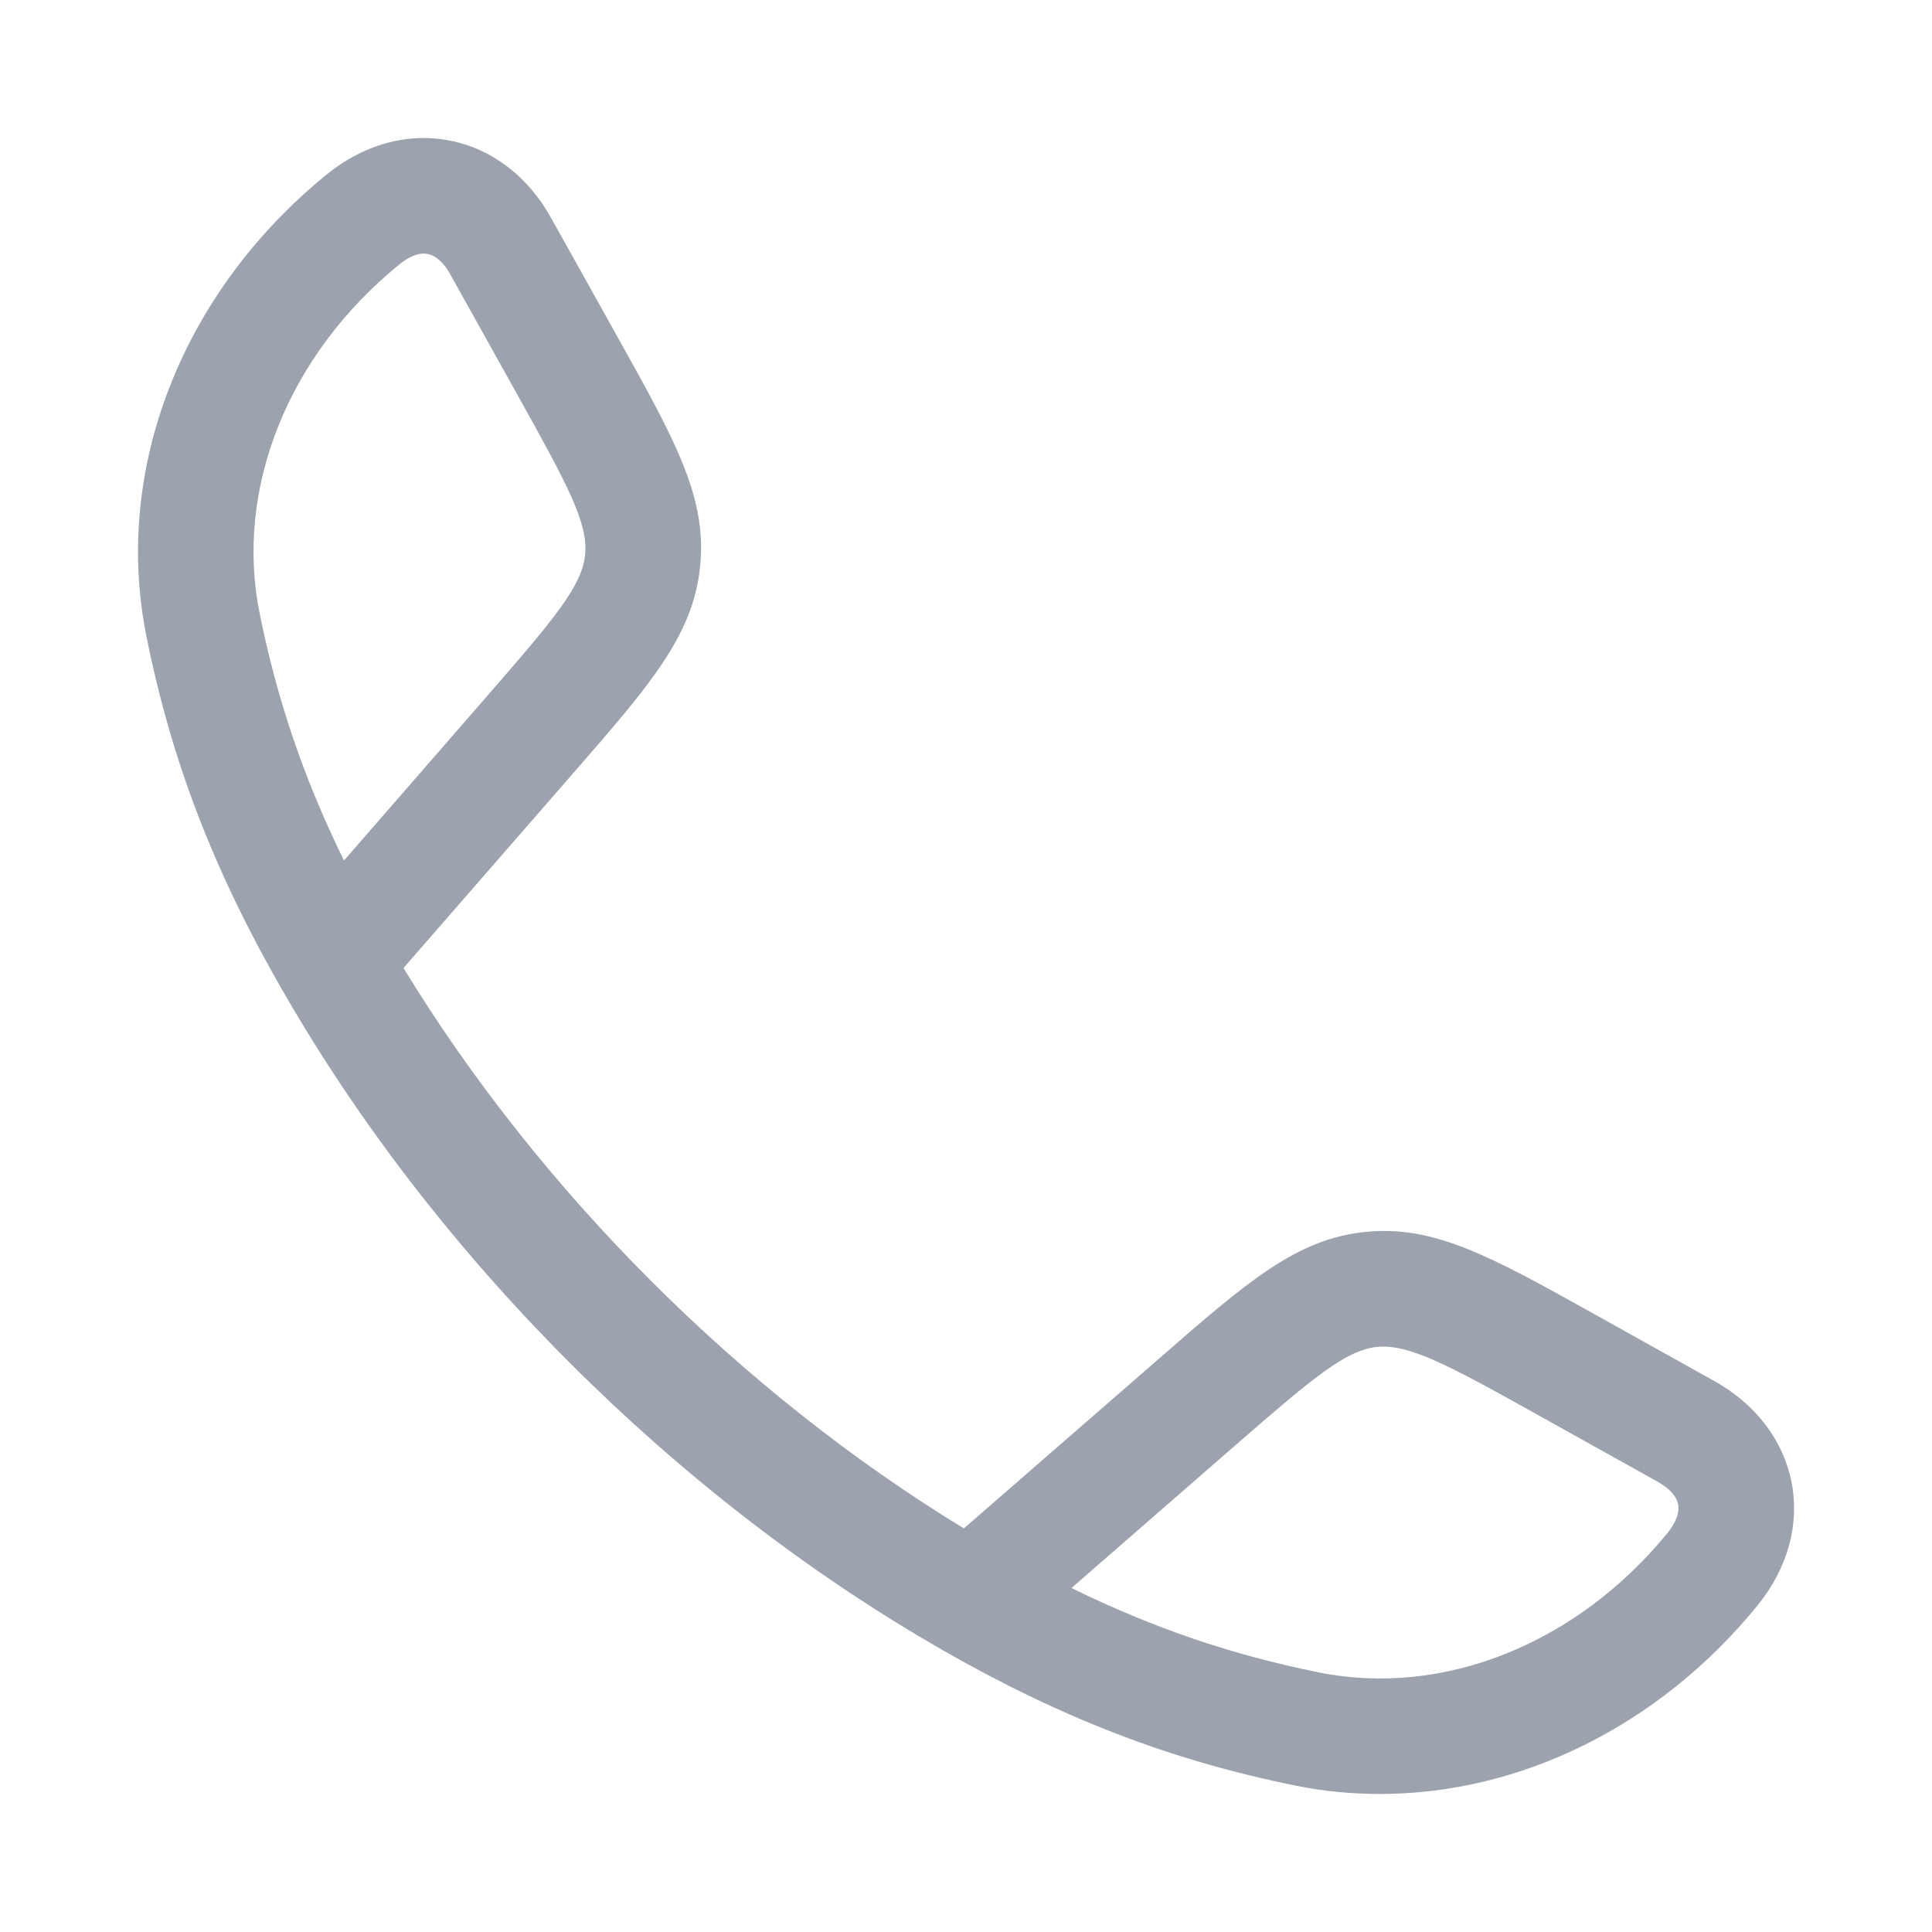 <svg width="20" height="20" viewBox="0 0 20 20" fill="none" xmlns="http://www.w3.org/2000/svg">
<path d="M14.287 18.571C13.994 18.571 13.702 18.544 13.413 18.485C12.124 18.224 10.993 17.789 9.747 17.076L9.746 17.075C6.992 15.495 4.506 13.009 2.926 10.255L2.924 10.253C2.209 9.007 1.775 7.877 1.516 6.588C1.167 4.86 1.881 3.03 3.377 1.81C3.761 1.497 4.211 1.37 4.65 1.454C5.089 1.538 5.464 1.823 5.705 2.256L6.402 3.505C6.997 4.572 7.322 5.156 7.247 5.869C7.173 6.581 6.732 7.087 5.932 8.006L4.177 10.021C5.587 12.332 7.667 14.413 9.978 15.822L11.994 14.068C12.913 13.267 13.419 12.826 14.133 12.753C14.842 12.68 15.429 13.004 16.491 13.596L17.744 14.295C18.177 14.536 18.462 14.911 18.547 15.349C18.631 15.786 18.504 16.238 18.192 16.622C17.175 17.869 15.736 18.571 14.287 18.571ZM11.092 16.439C11.938 16.854 12.752 17.131 13.649 17.312C14.941 17.573 16.324 17.018 17.264 15.867C17.313 15.806 17.393 15.687 17.372 15.575C17.356 15.489 17.281 15.406 17.162 15.34L15.912 14.643C14.972 14.118 14.582 13.913 14.256 13.943C13.931 13.976 13.59 14.264 12.779 14.97L11.092 16.439ZM4.386 2.625C4.287 2.625 4.187 2.693 4.133 2.738C2.981 3.676 2.427 5.06 2.688 6.351C2.869 7.247 3.145 8.061 3.561 8.908L5.029 7.221C5.735 6.41 6.024 6.068 6.057 5.744C6.091 5.421 5.881 5.028 5.359 4.092L4.66 2.838C4.594 2.719 4.511 2.644 4.425 2.629C4.412 2.626 4.399 2.625 4.386 2.625Z" fill="#9CA3AF"/>
</svg>
